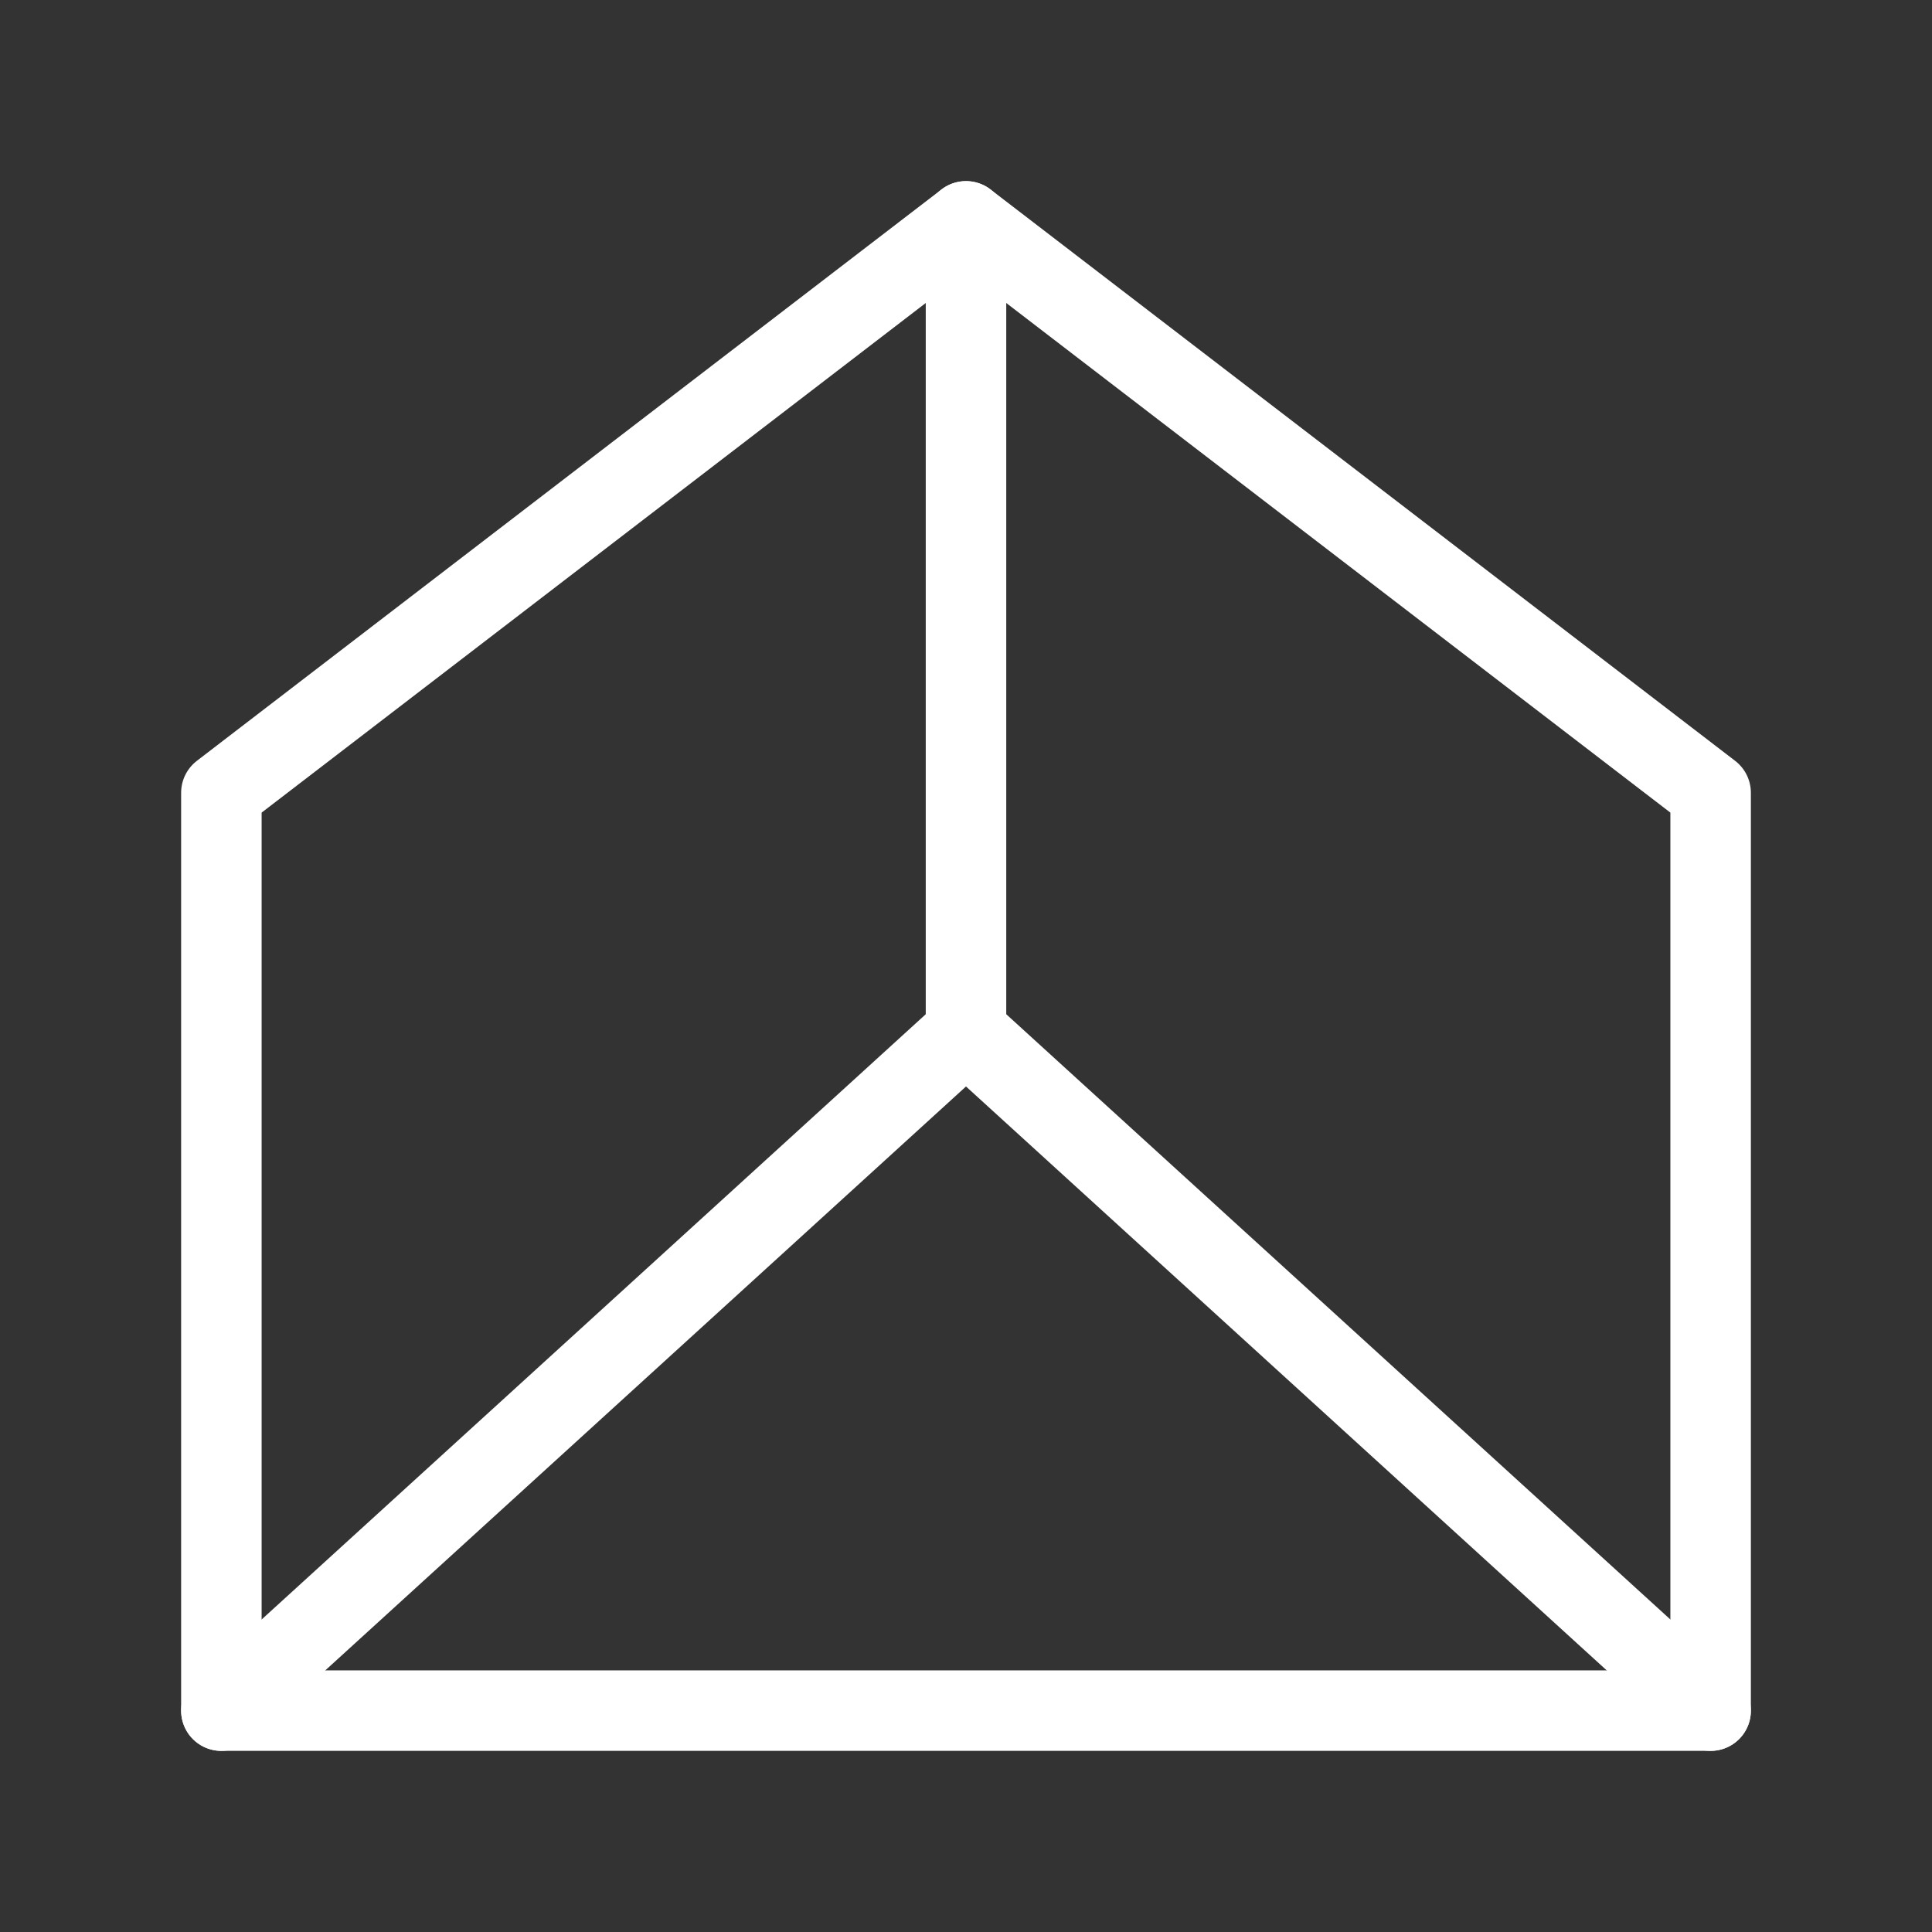 <?xml version="1.0" encoding="UTF-8"?><svg id="b" xmlns="http://www.w3.org/2000/svg" viewBox="0 0 48 48"><rect x="0" y="0" width="48" height="48" fill="#333333" stroke="none"/><defs><style>.c{stroke-width:2px;fill:none;stroke:#fff;stroke-linecap:round;stroke-linejoin:round;}</style></defs><polygon class="c" points="42.5 19.696 24 5.5 5.5 19.696 5.5 42.5 42.5 42.5 42.5 19.696"/><polyline class="c" points="42.5 42.5 24 25.64 5.5 42.5"/><line class="c" x1="24" y1="5.5" x2="24" y2="25.64"/></svg>